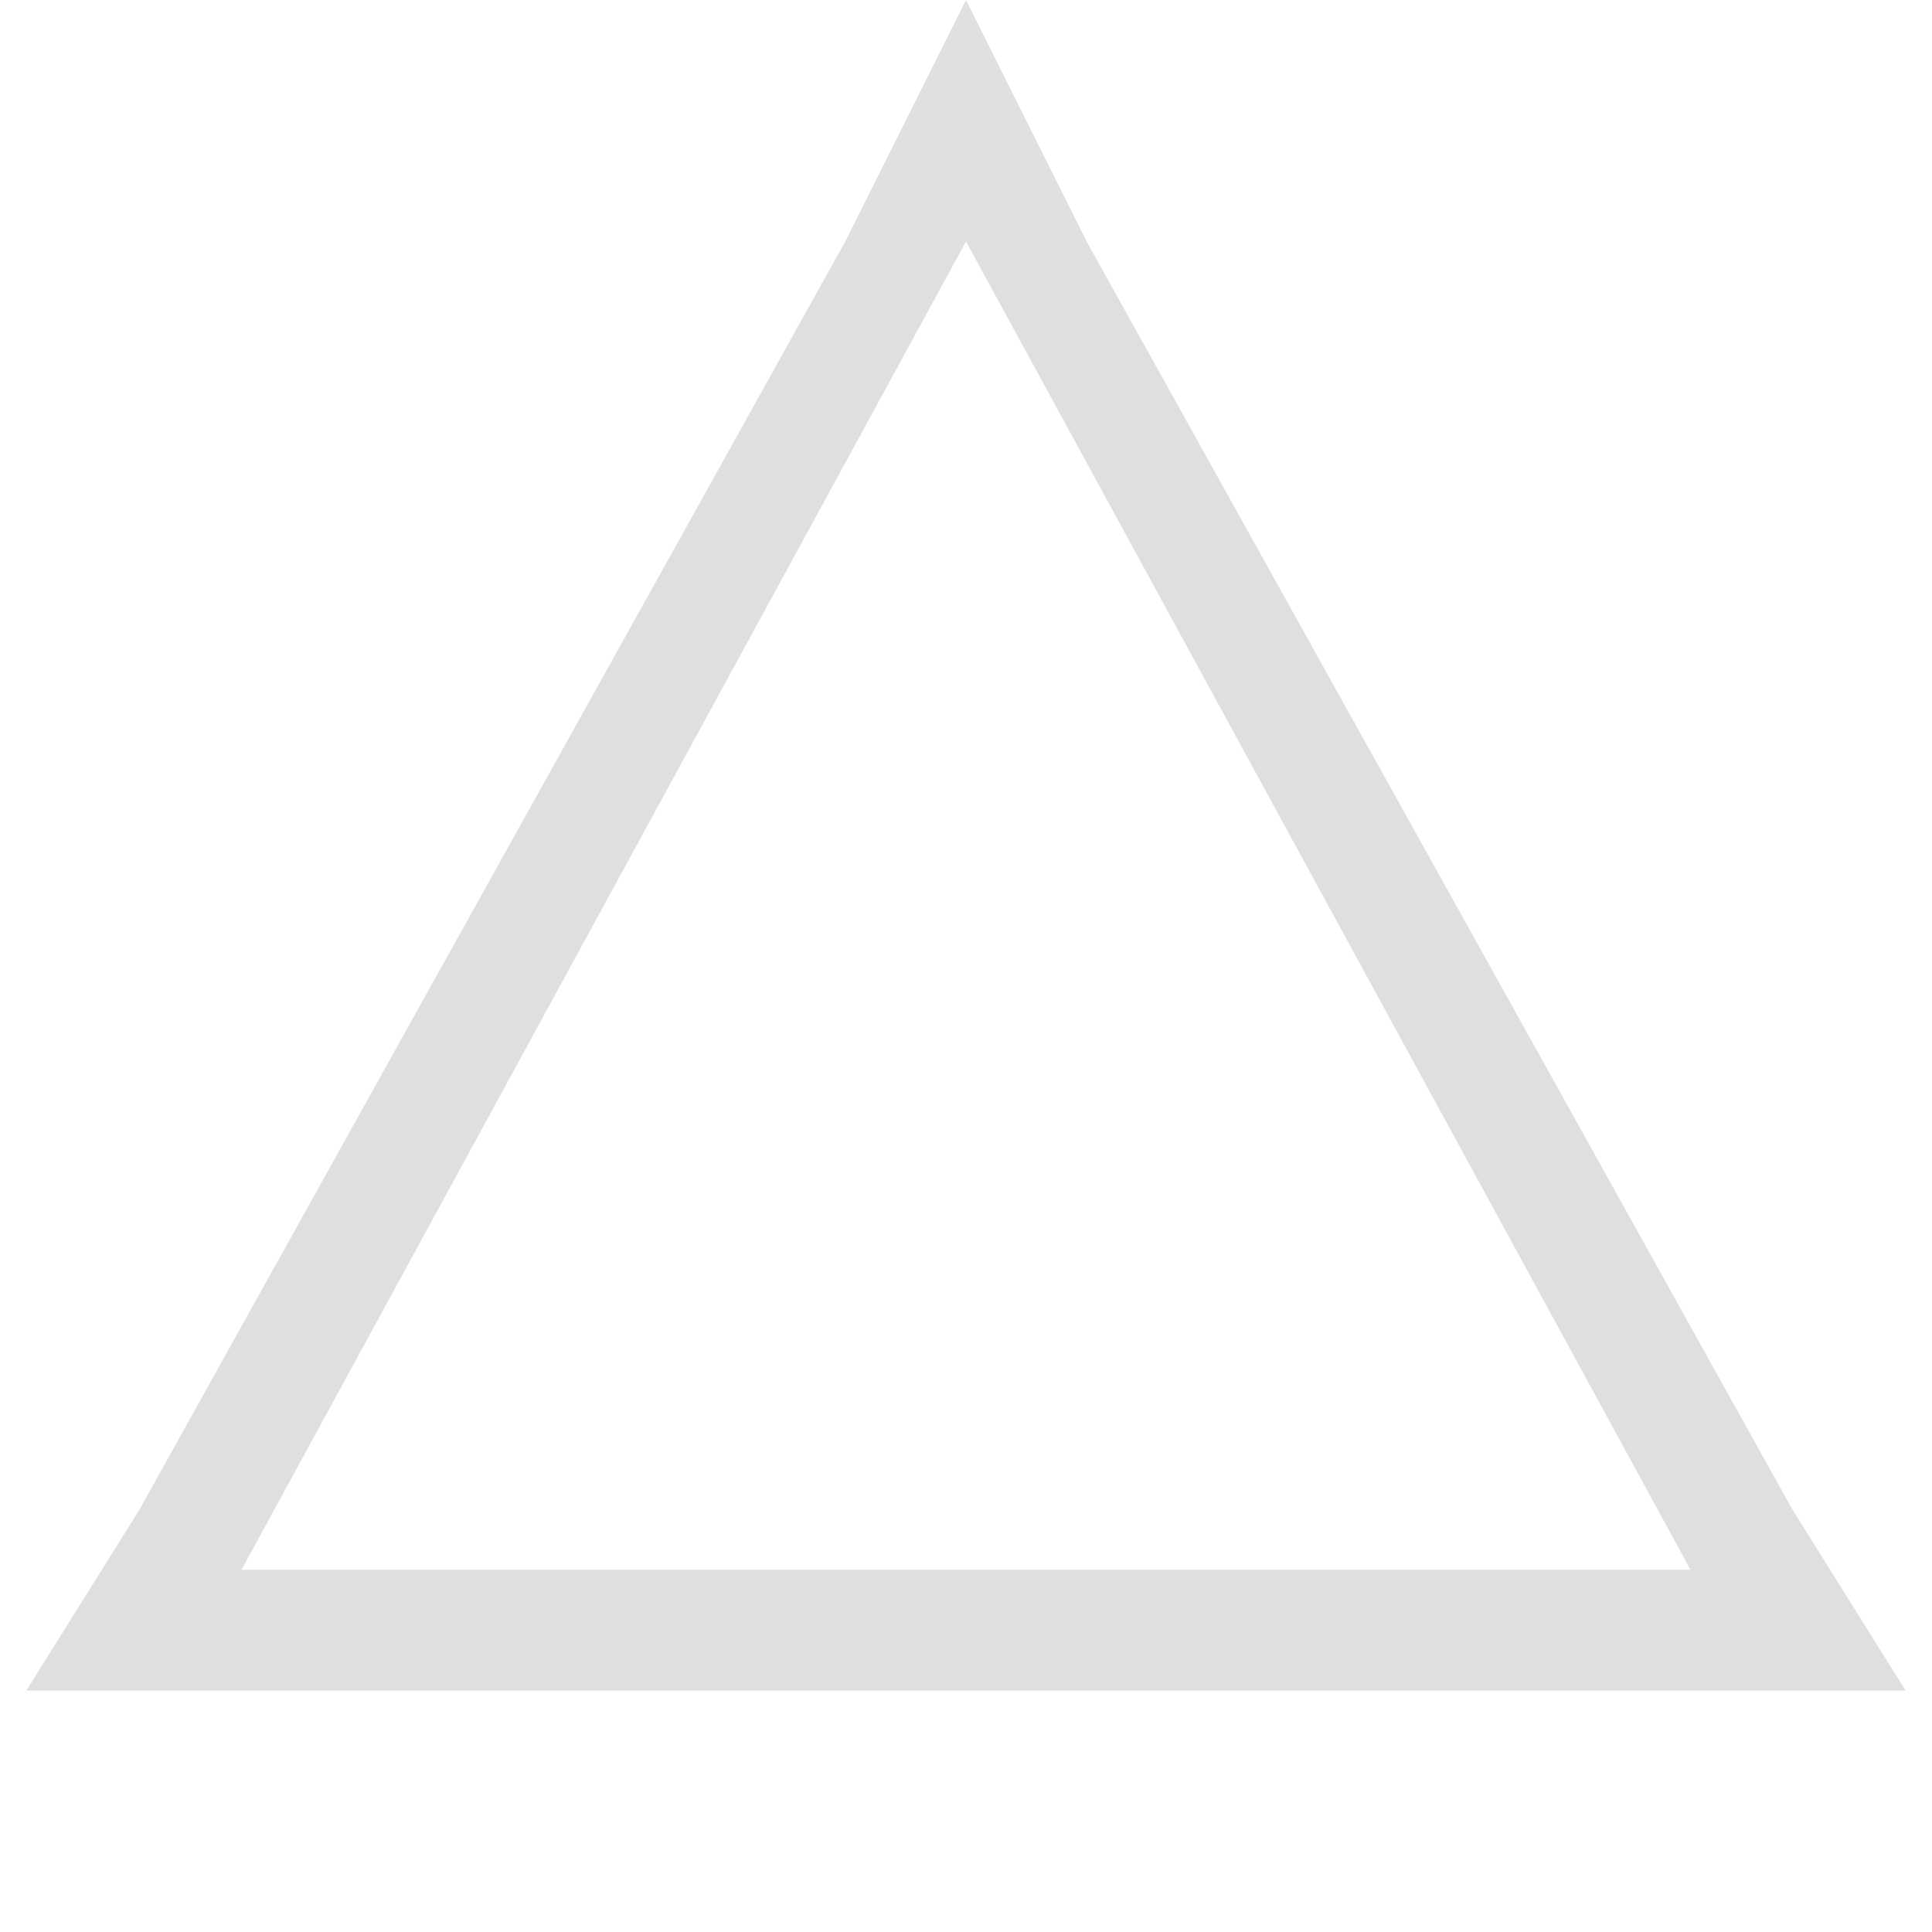 <svg xmlns="http://www.w3.org/2000/svg" style="enable-background:new" width="16" height="16" version="1.1">
 <g transform="translate(-425,-141)">
  <path fill="#dfdfdf" d="m 433,141 -1,2 -5.844,10.5 -0.938,1.5 H 427 h 12 1.781 l -0.938,-1.5 -5.844,-10.5 z m 0,2 6,11 h -12 z"/>
 </g>
</svg>
